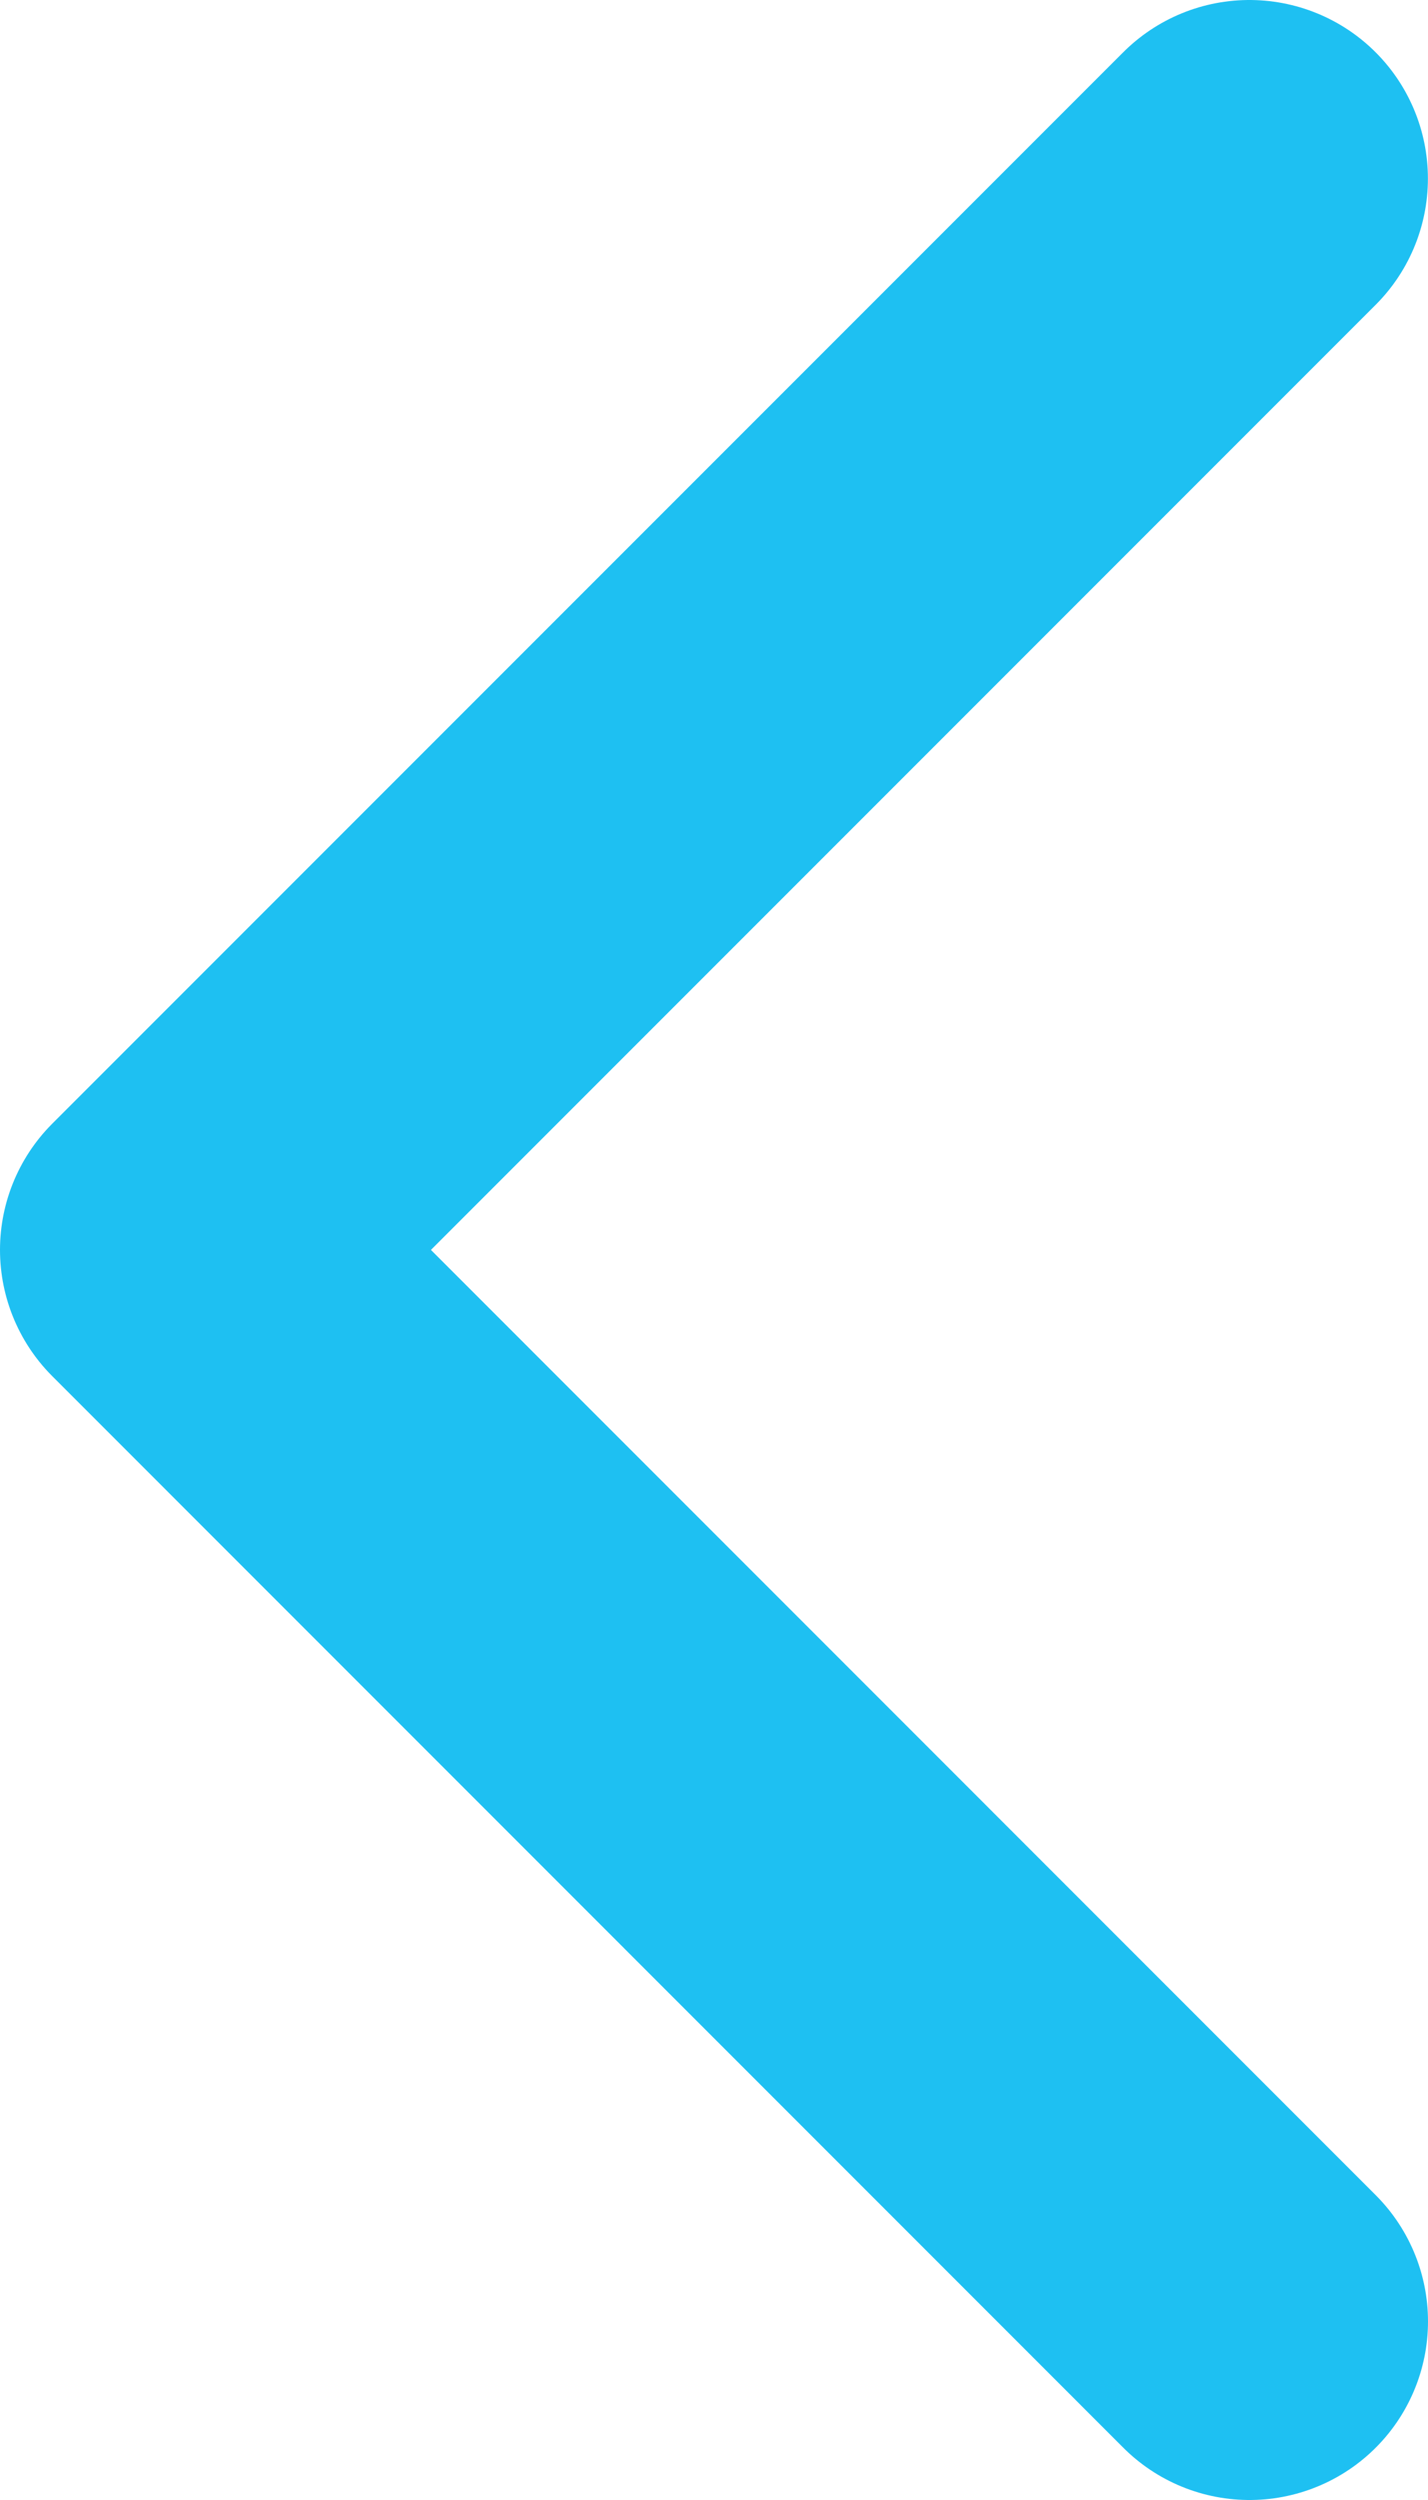 <svg width="16" height="28" viewBox="0 0 16 28" fill="none" xmlns="http://www.w3.org/2000/svg">
<path d="M14 26L2 13.999L13.999 2" stroke="#1EC0F2" stroke-width="4" stroke-linecap="round" stroke-linejoin="round"/>
</svg>
